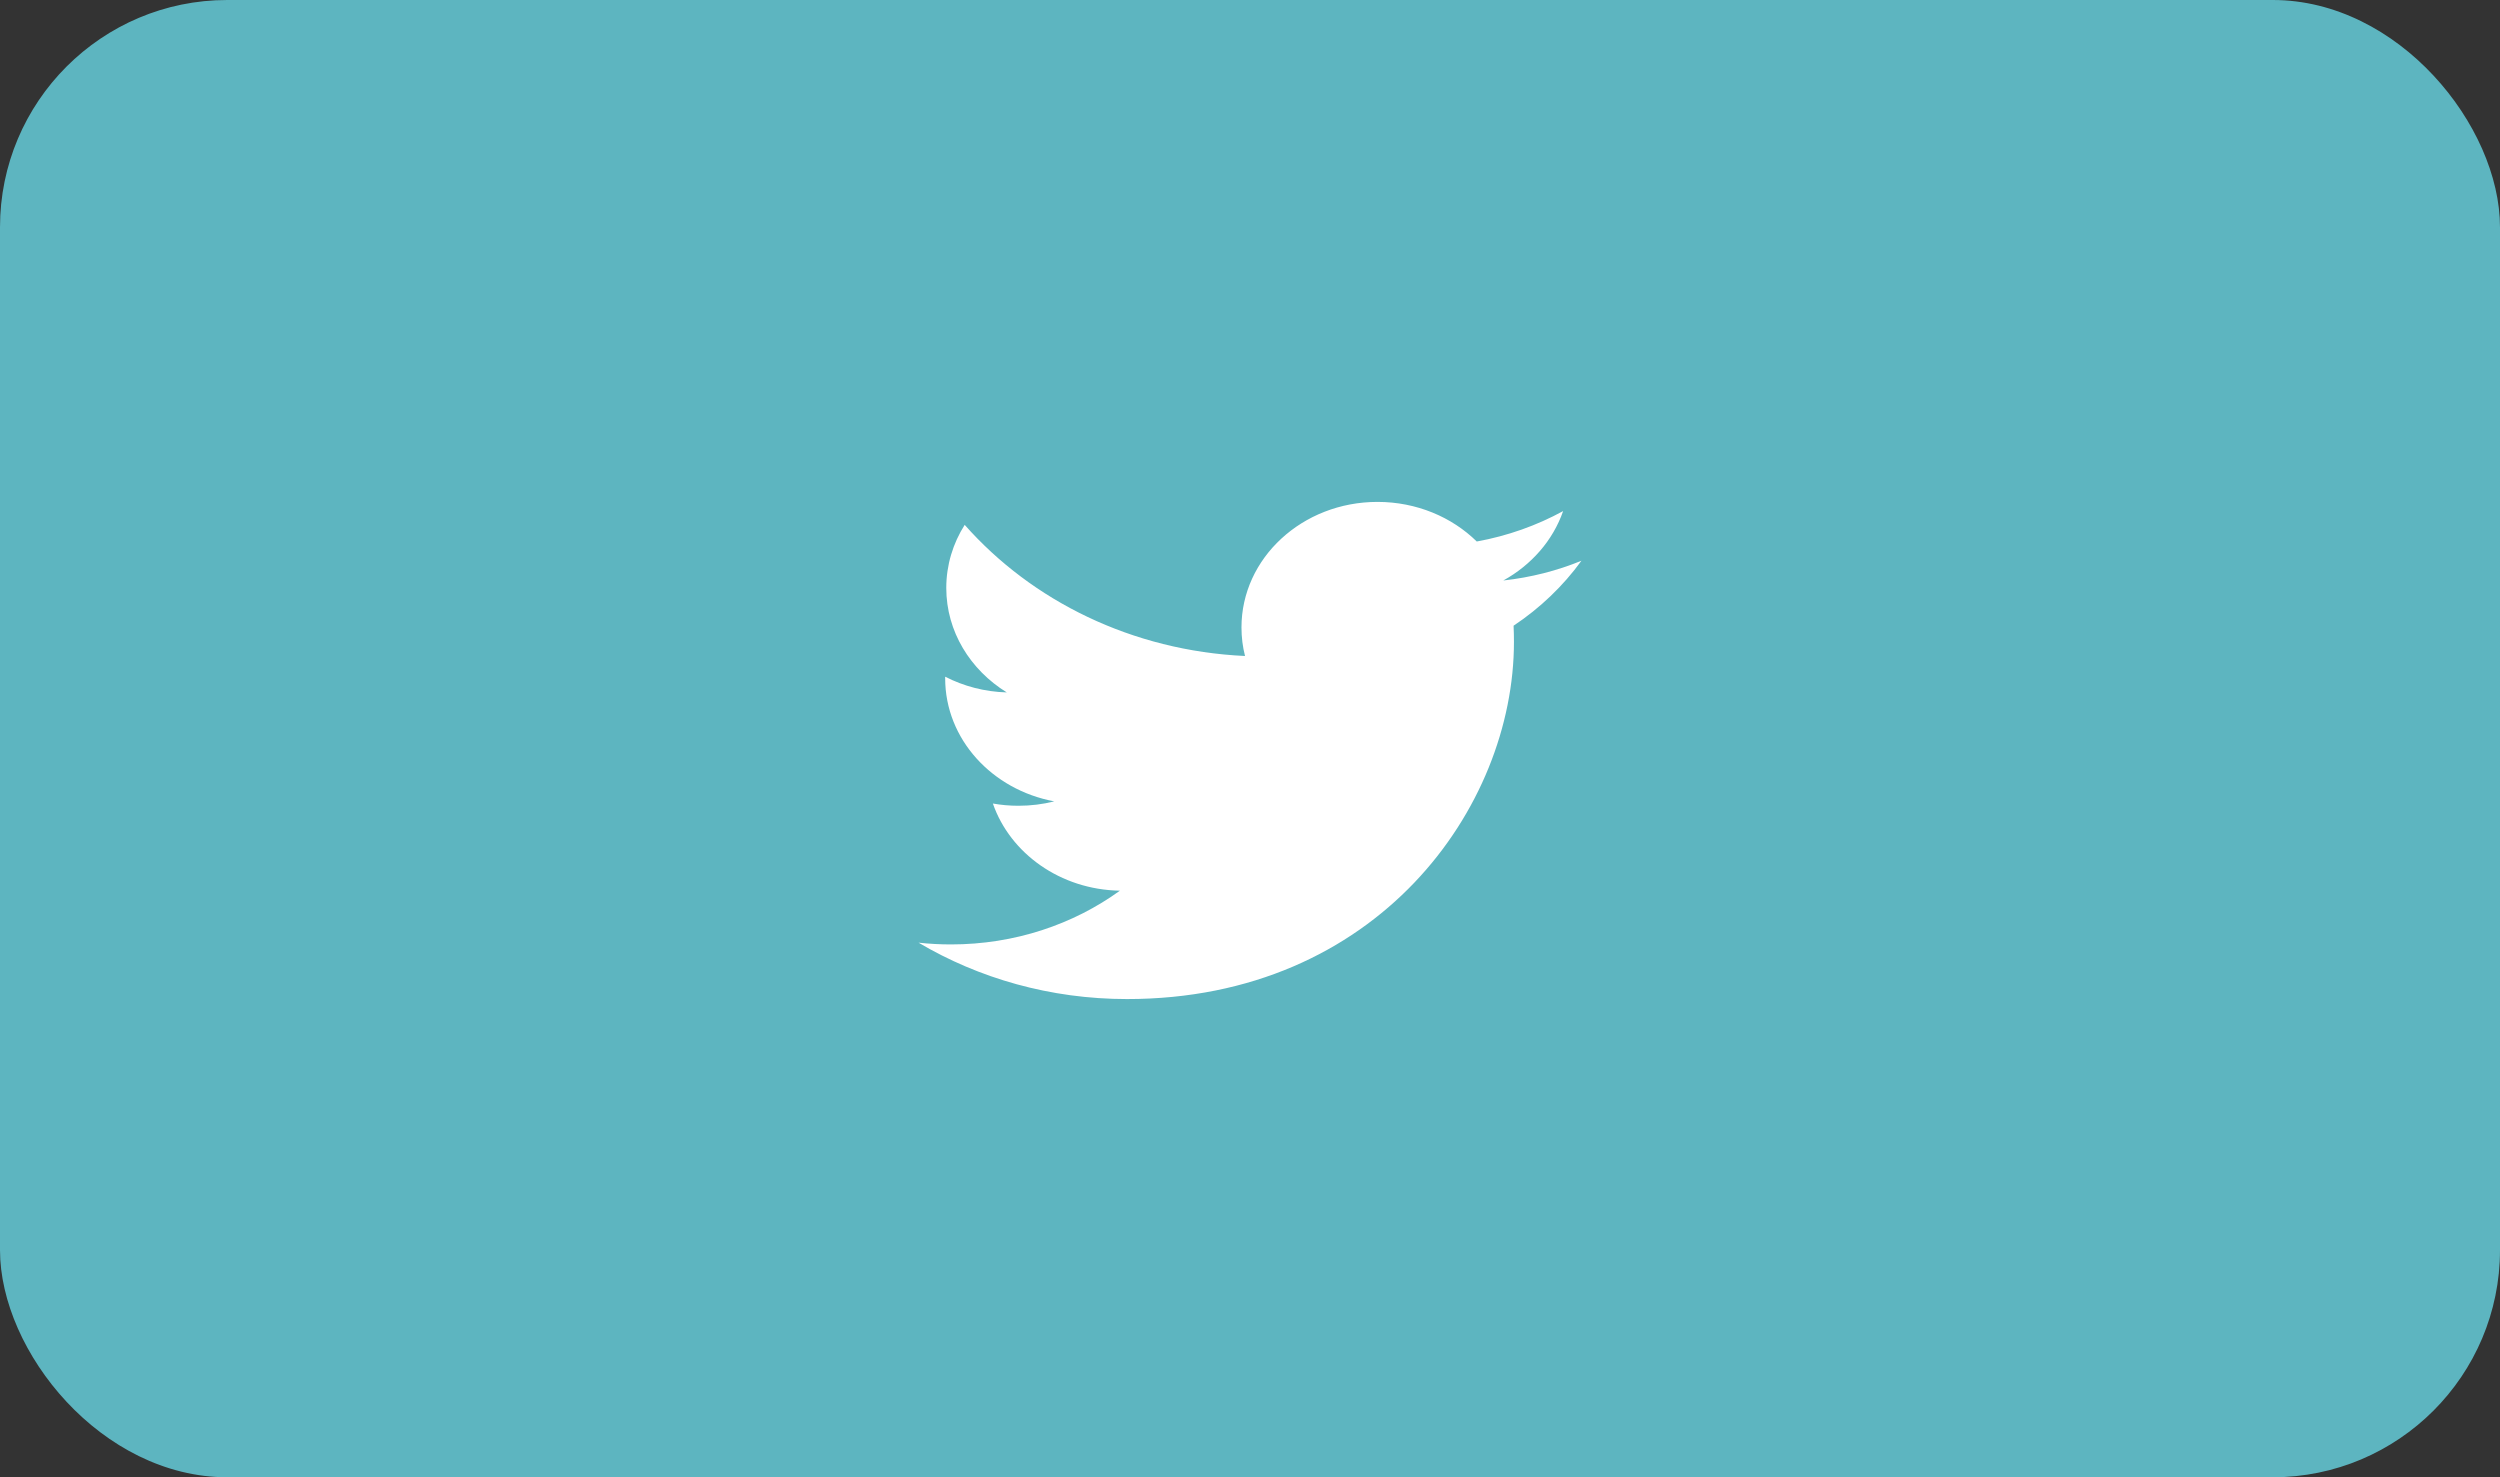 <svg width="88" height="52" viewBox="0 0 88 52" fill="none" xmlns="http://www.w3.org/2000/svg">
<rect x="0" y="0" width="88" height="52" fill="#333333" stroke="none"/>
<rect width="88" height="52" rx="8" fill="#5DB5C0"/>
<path d="M55.667 19.738C54.808 20.09 53.885 20.327 52.917 20.433C53.906 19.887 54.664 19.022 55.022 17.99C54.097 18.496 53.072 18.863 51.982 19.061C51.109 18.203 49.865 17.667 48.487 17.667C45.844 17.667 43.7 19.645 43.7 22.085C43.7 22.431 43.742 22.768 43.825 23.091C39.846 22.907 36.319 21.149 33.957 18.475C33.545 19.127 33.309 19.887 33.309 20.696C33.309 22.229 34.155 23.581 35.438 24.373C34.654 24.351 33.916 24.152 33.27 23.82C33.27 23.839 33.27 23.858 33.27 23.876C33.27 26.017 34.921 27.802 37.11 28.208C36.709 28.309 36.285 28.363 35.849 28.363C35.54 28.363 35.241 28.336 34.949 28.284C35.558 30.039 37.325 31.317 39.421 31.352C37.782 32.538 35.718 33.244 33.475 33.244C33.089 33.244 32.707 33.223 32.333 33.182C34.451 34.436 36.968 35.167 39.671 35.167C48.476 35.167 53.291 28.435 53.291 22.596C53.291 22.405 53.287 22.214 53.278 22.025C54.214 21.402 55.025 20.624 55.667 19.738Z" fill="white"/>
</svg>
